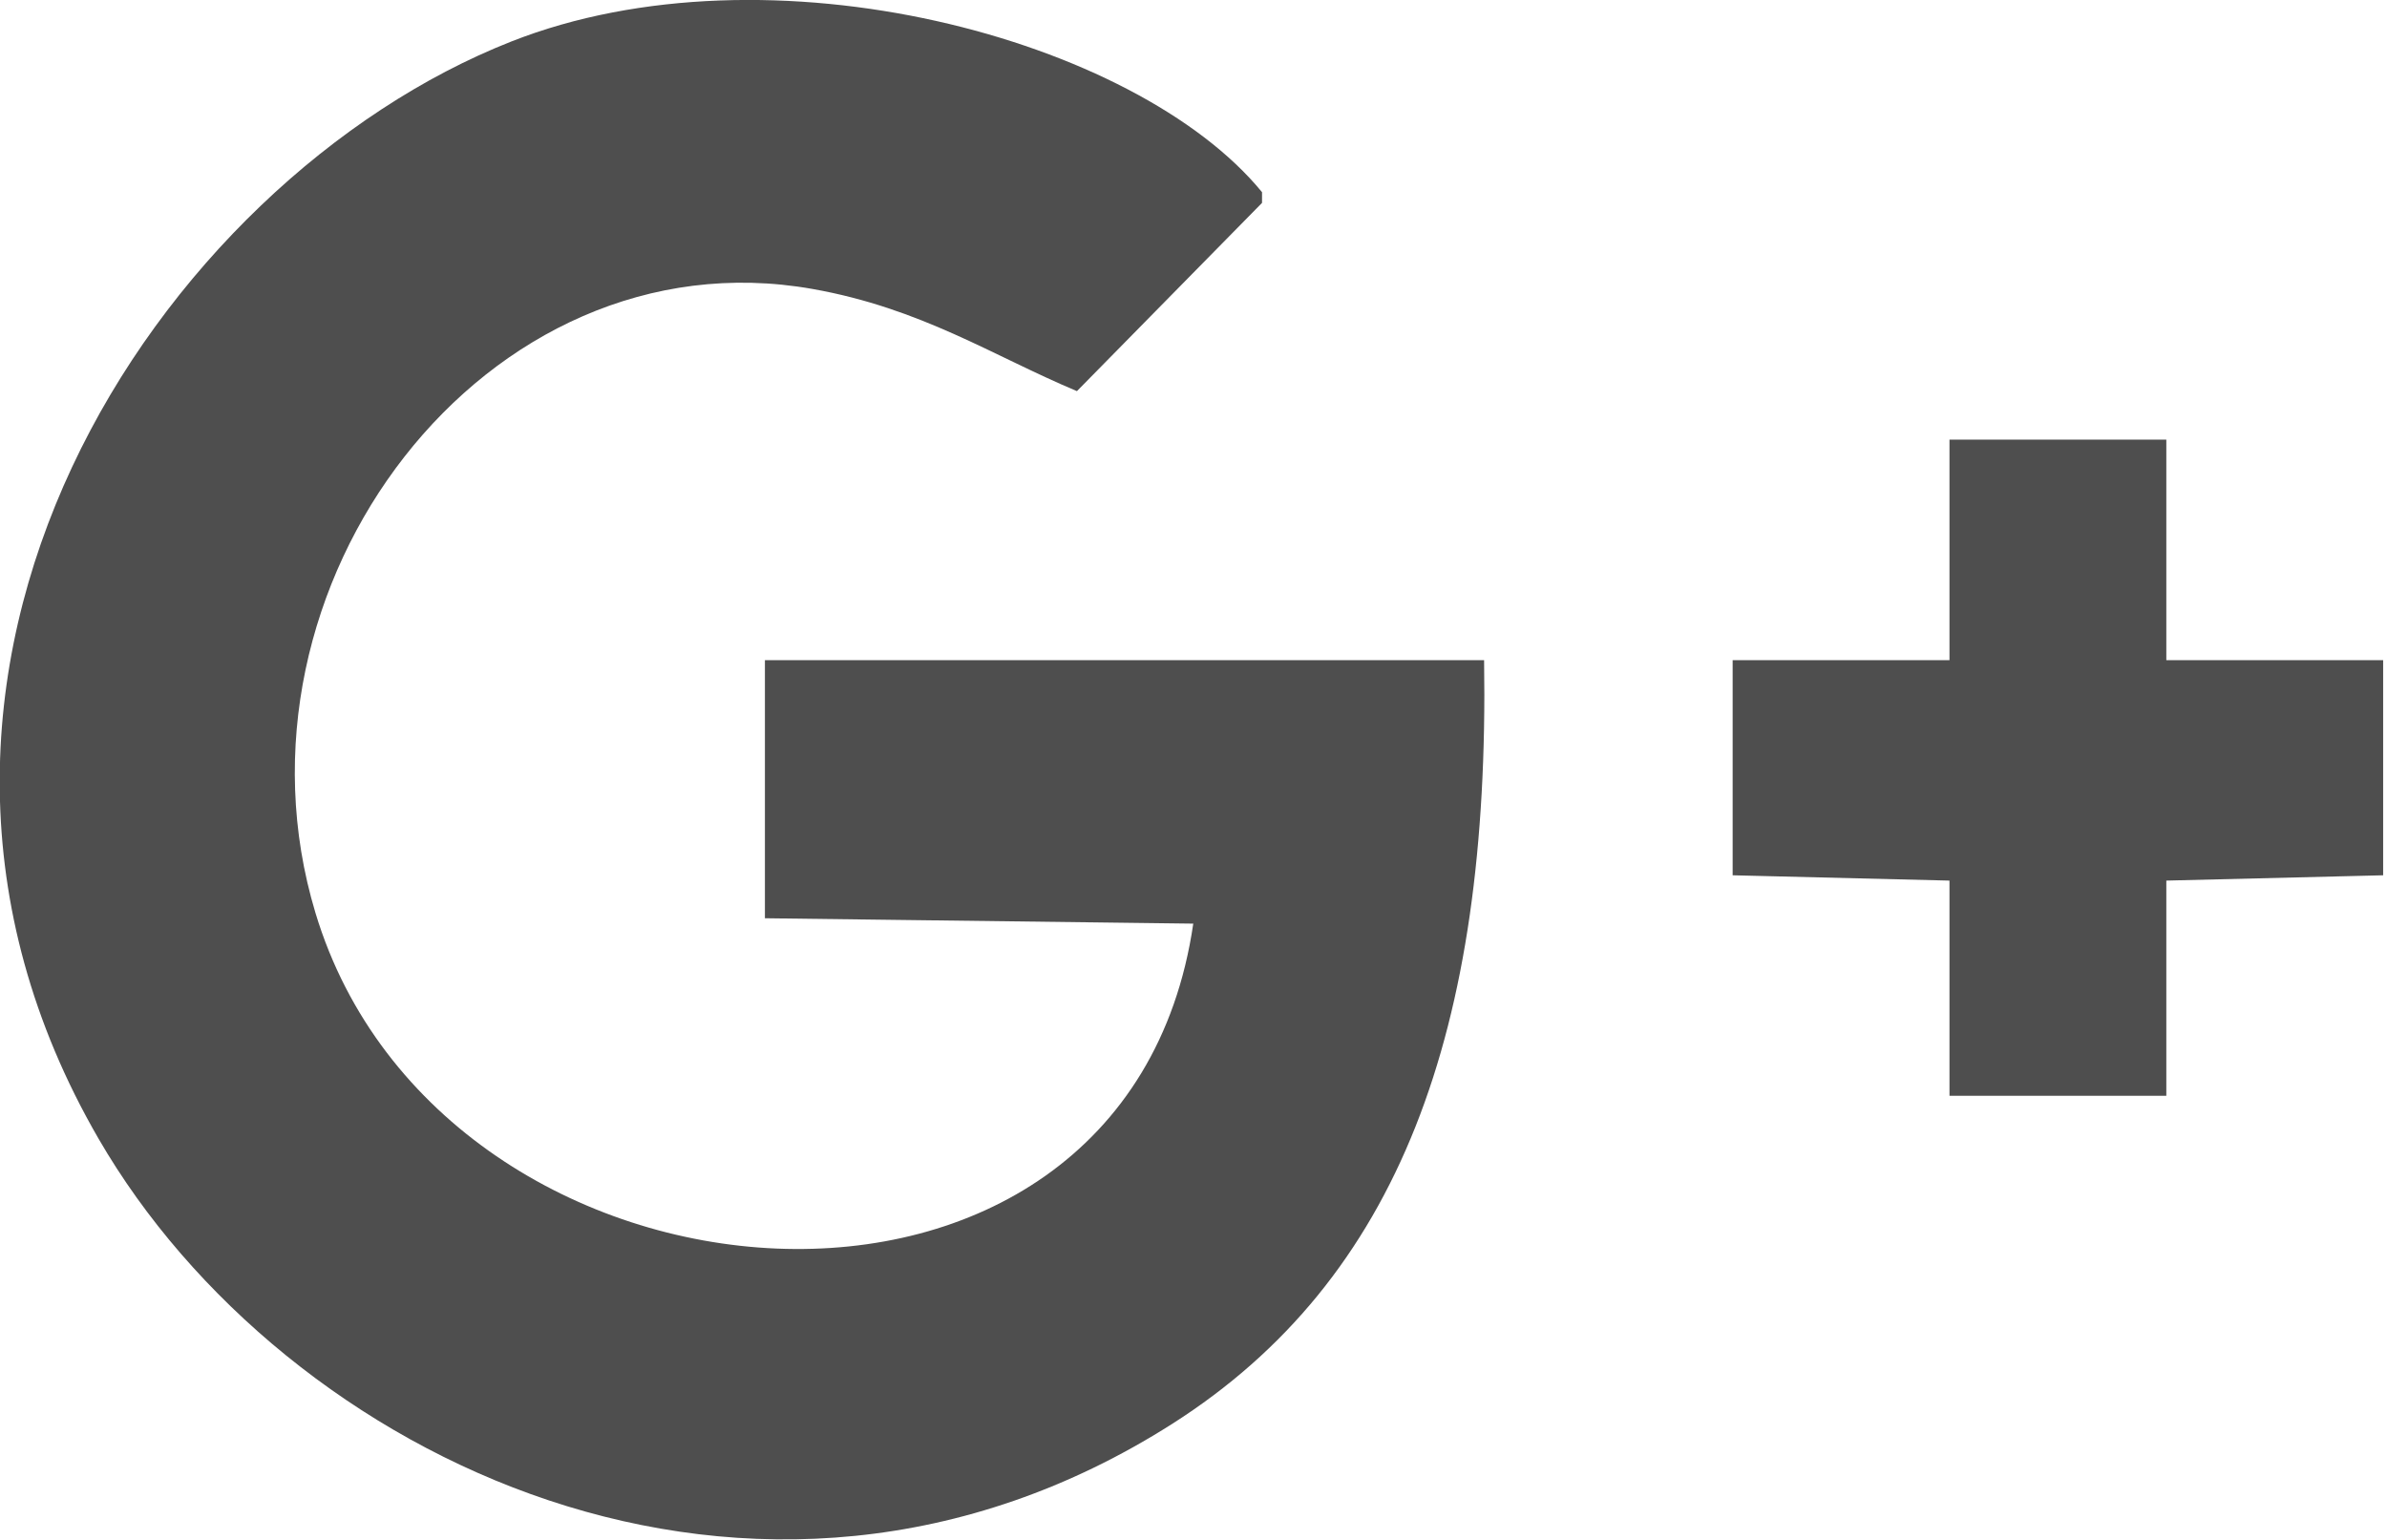 <svg xmlns="http://www.w3.org/2000/svg" xmlns:xlink="http://www.w3.org/1999/xlink" preserveAspectRatio="xMidYMid" width="31" height="20" viewBox="0 0 31 20">
  <defs>
    <style>

      .cls-2 {
        fill: #4e4e4e;
        filter: url(#color-overlay-1);
      }
    </style>

    <filter id="color-overlay-1" filterUnits="userSpaceOnUse">
      <feFlood flood-color="#4da7ff" flood-opacity="1"/>
      <feComposite operator="in" in2="SourceGraphic"/>
      <feBlend mode="normal" in2="SourceGraphic" result="colorOverlay"/>
    </filter>
  </defs>
  <path d="M9.934,8.574 C13.047,8.574 16.161,8.574 19.274,8.574 C19.348,13.377 18.177,16.613 15.223,18.493 C9.821,21.929 3.686,18.941 1.281,14.791 C-2.228,8.735 2.082,2.336 6.638,0.540 C9.993,-0.783 14.754,0.497 16.390,2.496 C16.390,2.542 16.390,2.589 16.390,2.635 C15.589,3.451 14.788,4.265 13.986,5.080 C12.889,4.619 11.966,4.004 10.552,3.753 C6.305,3.000 2.817,7.617 4.097,11.857 C5.737,17.293 14.621,17.999 15.497,11.996 C13.643,11.973 11.789,11.950 9.934,11.926 C9.934,10.809 9.934,9.691 9.934,8.574 ZM25.318,5.710 C26.257,5.710 27.195,5.710 28.134,5.710 C28.134,6.664 28.134,7.619 28.134,8.574 C29.072,8.574 30.011,8.574 30.950,8.574 C30.950,9.505 30.950,10.436 30.950,11.368 C30.011,11.391 29.072,11.414 28.134,11.437 C28.134,12.369 28.134,13.301 28.134,14.232 C27.195,14.232 26.257,14.232 25.318,14.232 C25.318,13.301 25.318,12.369 25.318,11.437 C24.380,11.414 23.441,11.391 22.502,11.368 C22.502,10.436 22.502,9.505 22.502,8.574 C23.441,8.574 24.380,8.574 25.318,8.574 C25.318,7.619 25.318,6.664 25.318,5.710 Z" id="path-1" class="cls-2" fill-rule="evenodd"/>
</svg>
